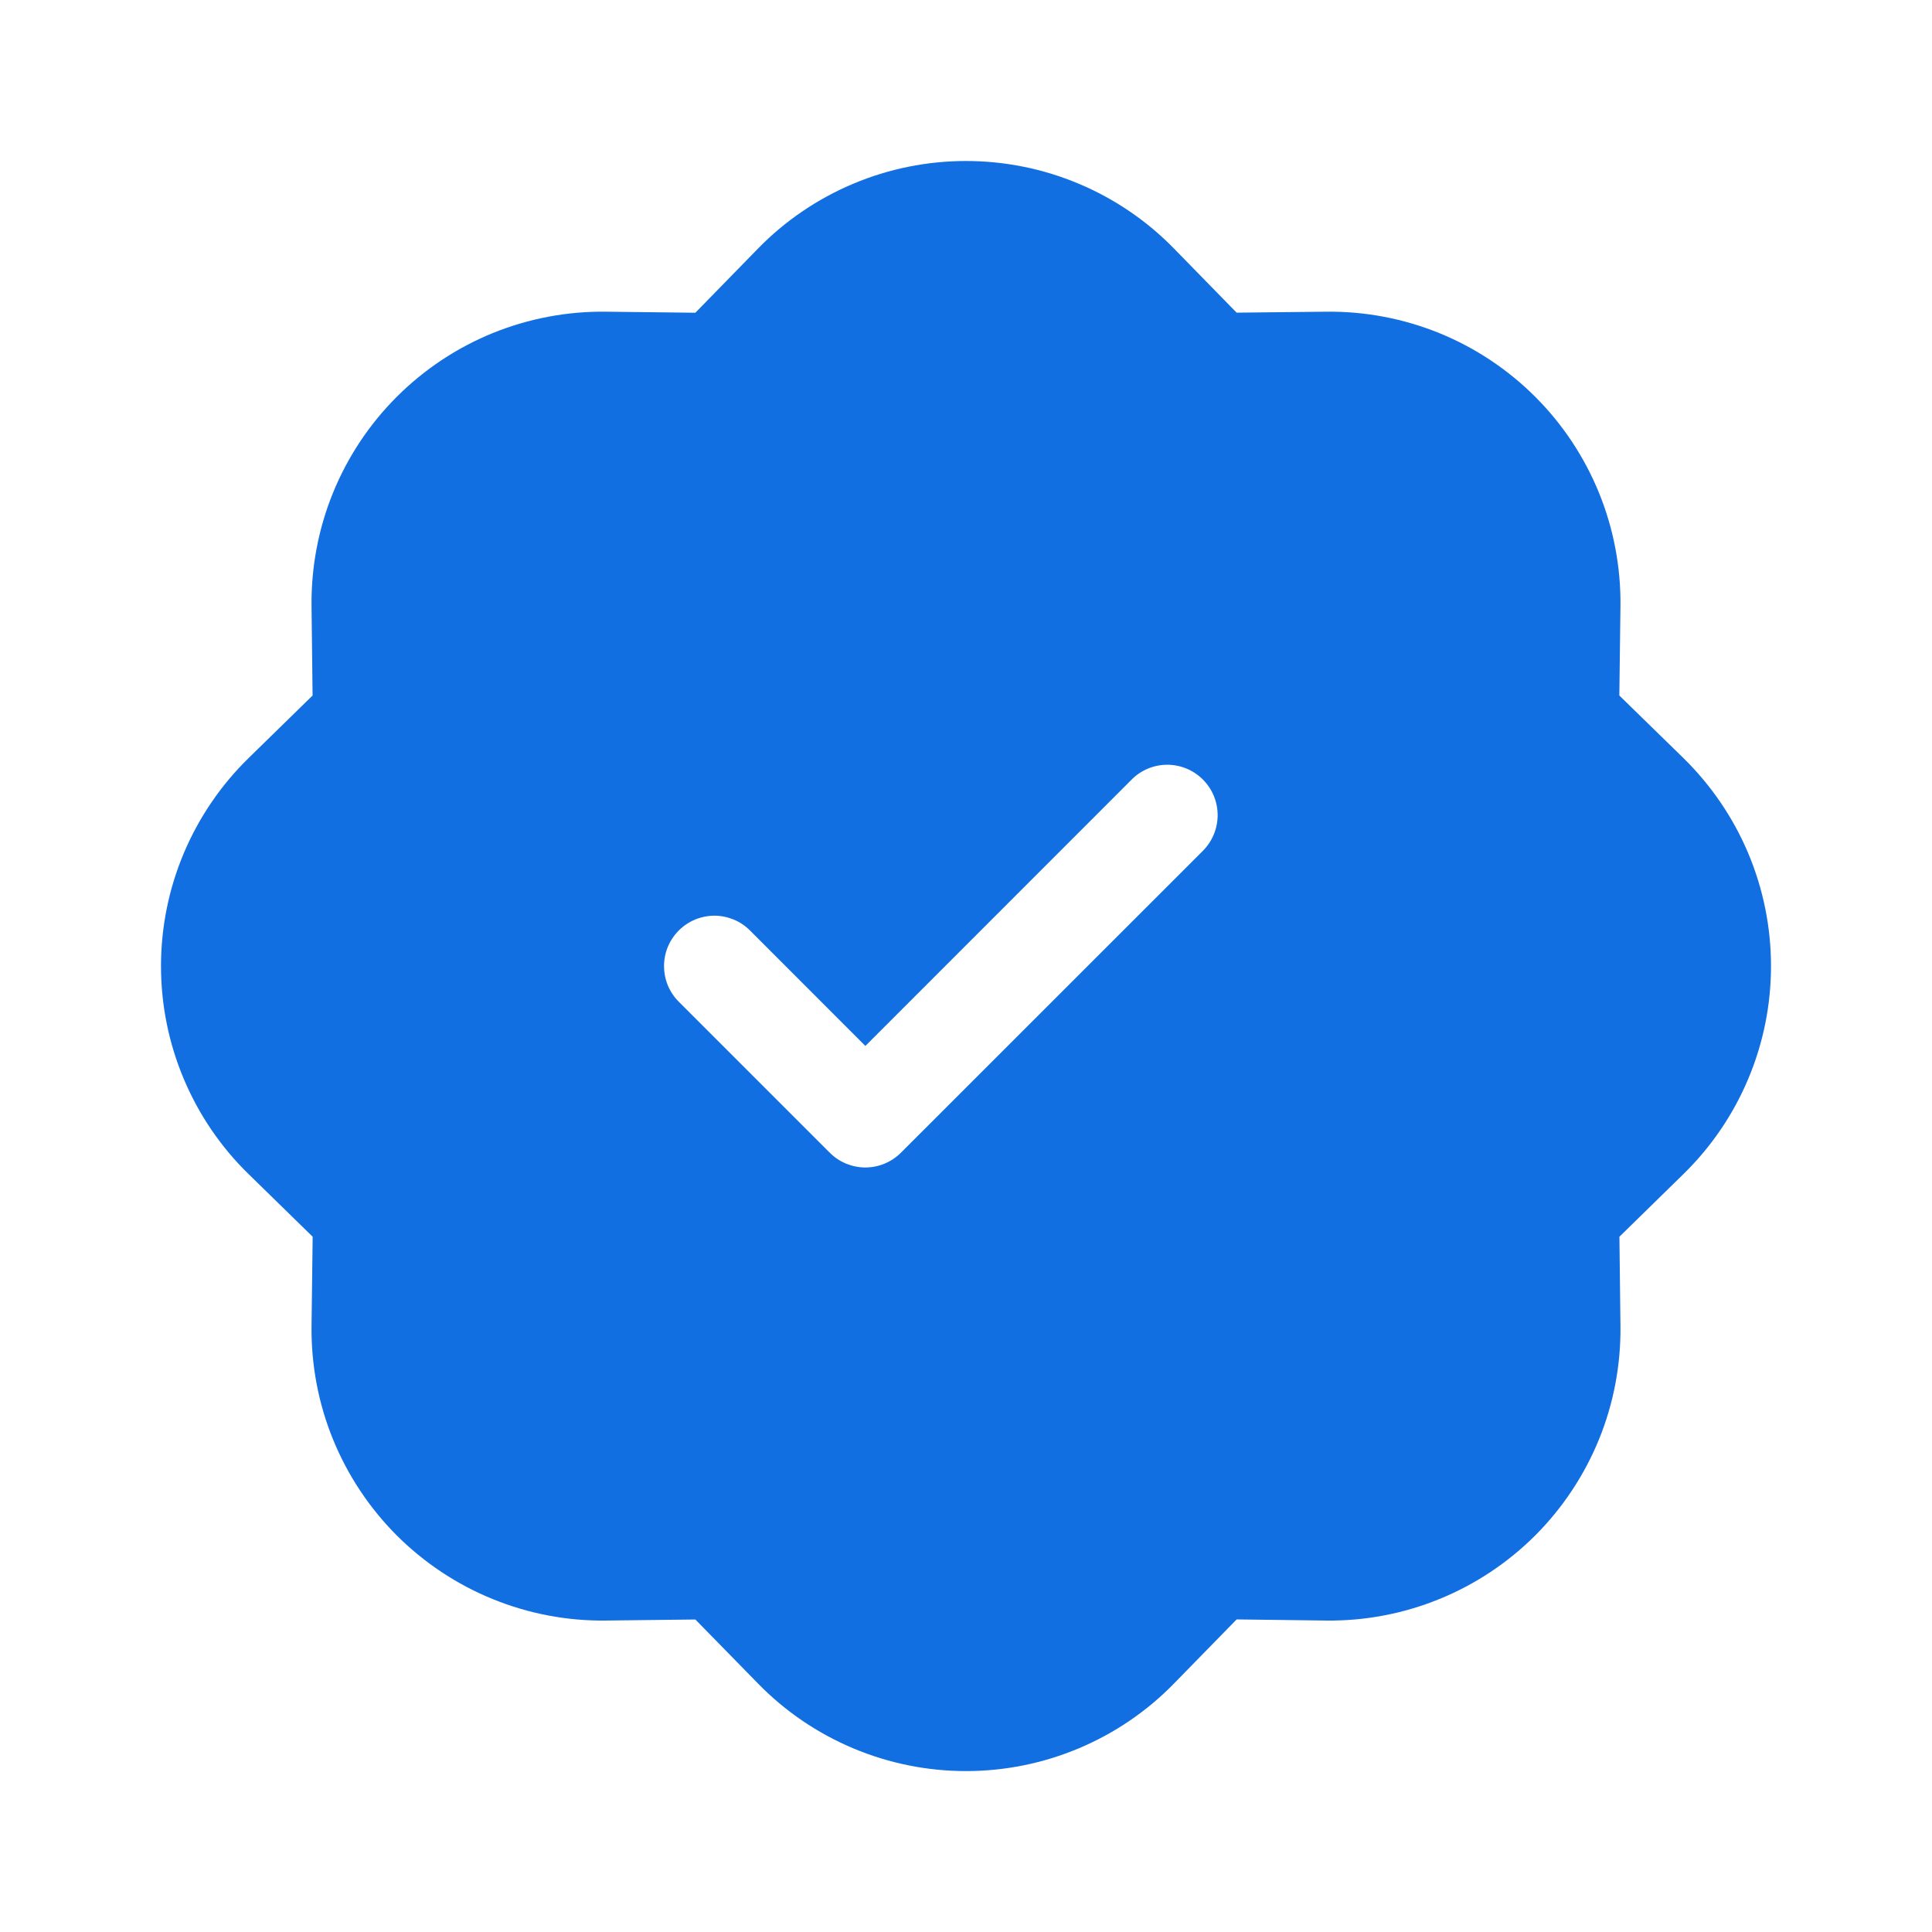 <svg width="24" height="24" viewBox="0 0 24 24" fill="none" xmlns="http://www.w3.org/2000/svg">
<g id="Icon">
<path id="Vector" d="M14.584 3.088C14.248 2.743 13.846 2.47 13.402 2.283C12.958 2.096 12.482 2 12 2C11.518 2 11.042 2.096 10.598 2.283C10.154 2.47 9.752 2.743 9.416 3.088L8.638 3.885L7.526 3.872C7.044 3.866 6.566 3.957 6.12 4.138C5.674 4.32 5.269 4.589 4.928 4.93C4.588 5.27 4.319 5.675 4.137 6.121C3.955 6.568 3.865 7.045 3.87 7.527L3.883 8.64L3.088 9.417C2.743 9.754 2.47 10.156 2.283 10.599C2.096 11.043 2 11.52 2 12.001C2 12.483 2.096 12.959 2.283 13.403C2.47 13.847 2.743 14.249 3.088 14.585L3.884 15.363L3.87 16.476C3.865 16.957 3.955 17.435 4.137 17.881C4.319 18.327 4.588 18.732 4.928 19.073C5.269 19.413 5.674 19.683 6.12 19.864C6.566 20.046 7.044 20.137 7.526 20.131L8.638 20.118L9.416 20.913C9.752 21.258 10.154 21.531 10.598 21.718C11.042 21.905 11.518 22.001 12 22.001C12.482 22.001 12.958 21.905 13.402 21.718C13.846 21.531 14.248 21.258 14.584 20.913L15.362 20.117L16.474 20.131C16.956 20.137 17.434 20.046 17.88 19.864C18.326 19.683 18.731 19.413 19.072 19.073C19.412 18.732 19.681 18.327 19.863 17.881C20.045 17.435 20.135 16.957 20.13 16.476L20.117 15.363L20.912 14.585C21.256 14.249 21.53 13.847 21.717 13.403C21.904 12.959 22 12.483 22 12.001C22 11.52 21.904 11.043 21.717 10.599C21.53 10.156 21.256 9.754 20.912 9.417L20.116 8.64L20.13 7.527C20.135 7.045 20.045 6.568 19.863 6.121C19.681 5.675 19.412 5.27 19.072 4.93C18.731 4.589 18.326 4.32 17.88 4.138C17.434 3.957 16.956 3.866 16.474 3.872L15.362 3.884L14.584 3.088ZM14.943 10.569L11.192 14.319C11.134 14.377 11.065 14.423 10.989 14.455C10.914 14.486 10.832 14.503 10.75 14.503C10.668 14.503 10.586 14.486 10.51 14.455C10.434 14.423 10.365 14.377 10.307 14.319L8.432 12.444C8.374 12.386 8.328 12.317 8.296 12.241C8.265 12.165 8.249 12.083 8.249 12.001C8.249 11.919 8.265 11.838 8.296 11.762C8.328 11.686 8.374 11.617 8.432 11.559C8.49 11.501 8.559 11.454 8.635 11.423C8.711 11.392 8.793 11.375 8.875 11.375C8.957 11.375 9.038 11.392 9.114 11.423C9.19 11.454 9.259 11.501 9.317 11.559L10.75 12.993L14.058 9.684C14.175 9.566 14.334 9.5 14.5 9.5C14.666 9.5 14.825 9.566 14.943 9.684C15.06 9.801 15.126 9.96 15.126 10.126C15.126 10.292 15.06 10.451 14.943 10.569Z" fill="#126FE1"/>
</g>
</svg>
